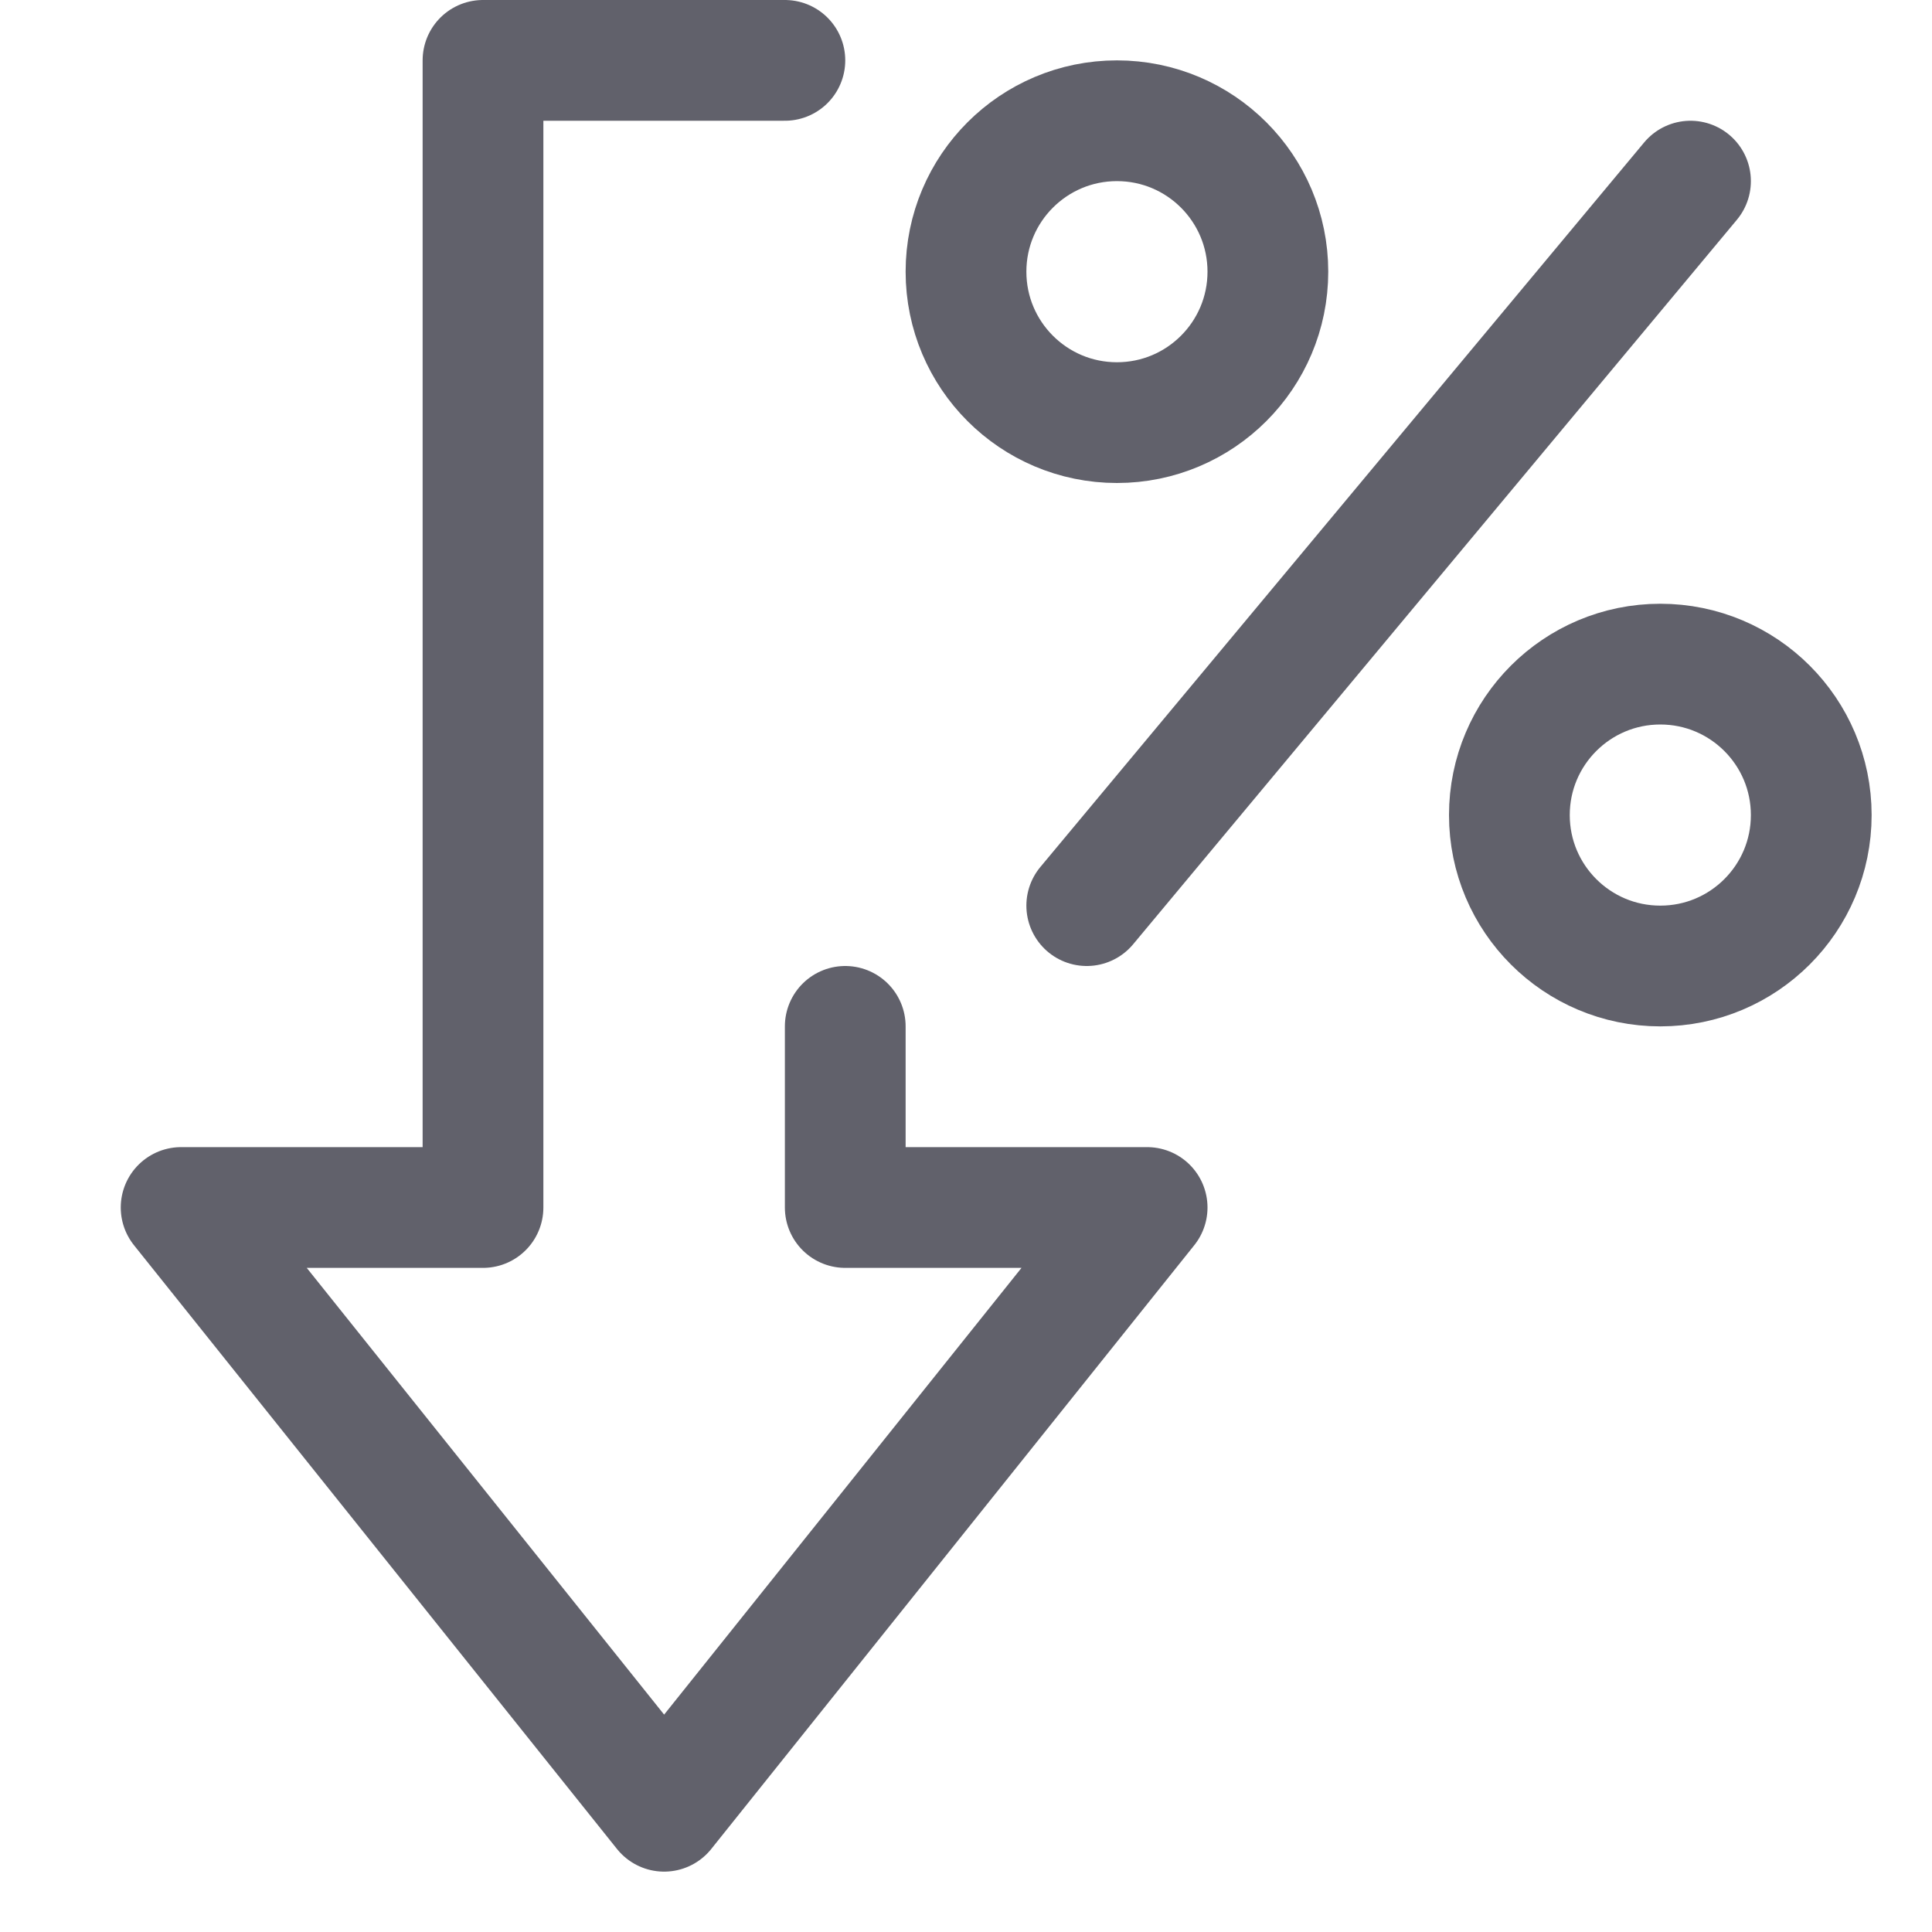 <svg xmlns="http://www.w3.org/2000/svg" height="24" width="24" viewBox="0 0 32 32"><g stroke-linecap="round" fill="#61616b" stroke-linejoin="round" class="nc-icon-wrapper"><polyline points="13 1 8 1 8 20 3 20 11 30 19 20 14 20 14 17" fill="none" stroke="#61616b" stroke-width="2"></polyline><circle cx="18.5" cy="4.5" r="2.5" fill="none" stroke="#61616b" stroke-width="2" data-color="color-2"></circle><circle cx="27.5" cy="13.5" r="2.5" fill="none" stroke="#61616b" stroke-width="2" data-color="color-2"></circle><line x1="18" y1="15" x2="28" y2="3" fill="none" stroke="#61616b" stroke-width="2" data-color="color-2"></line></g></svg>